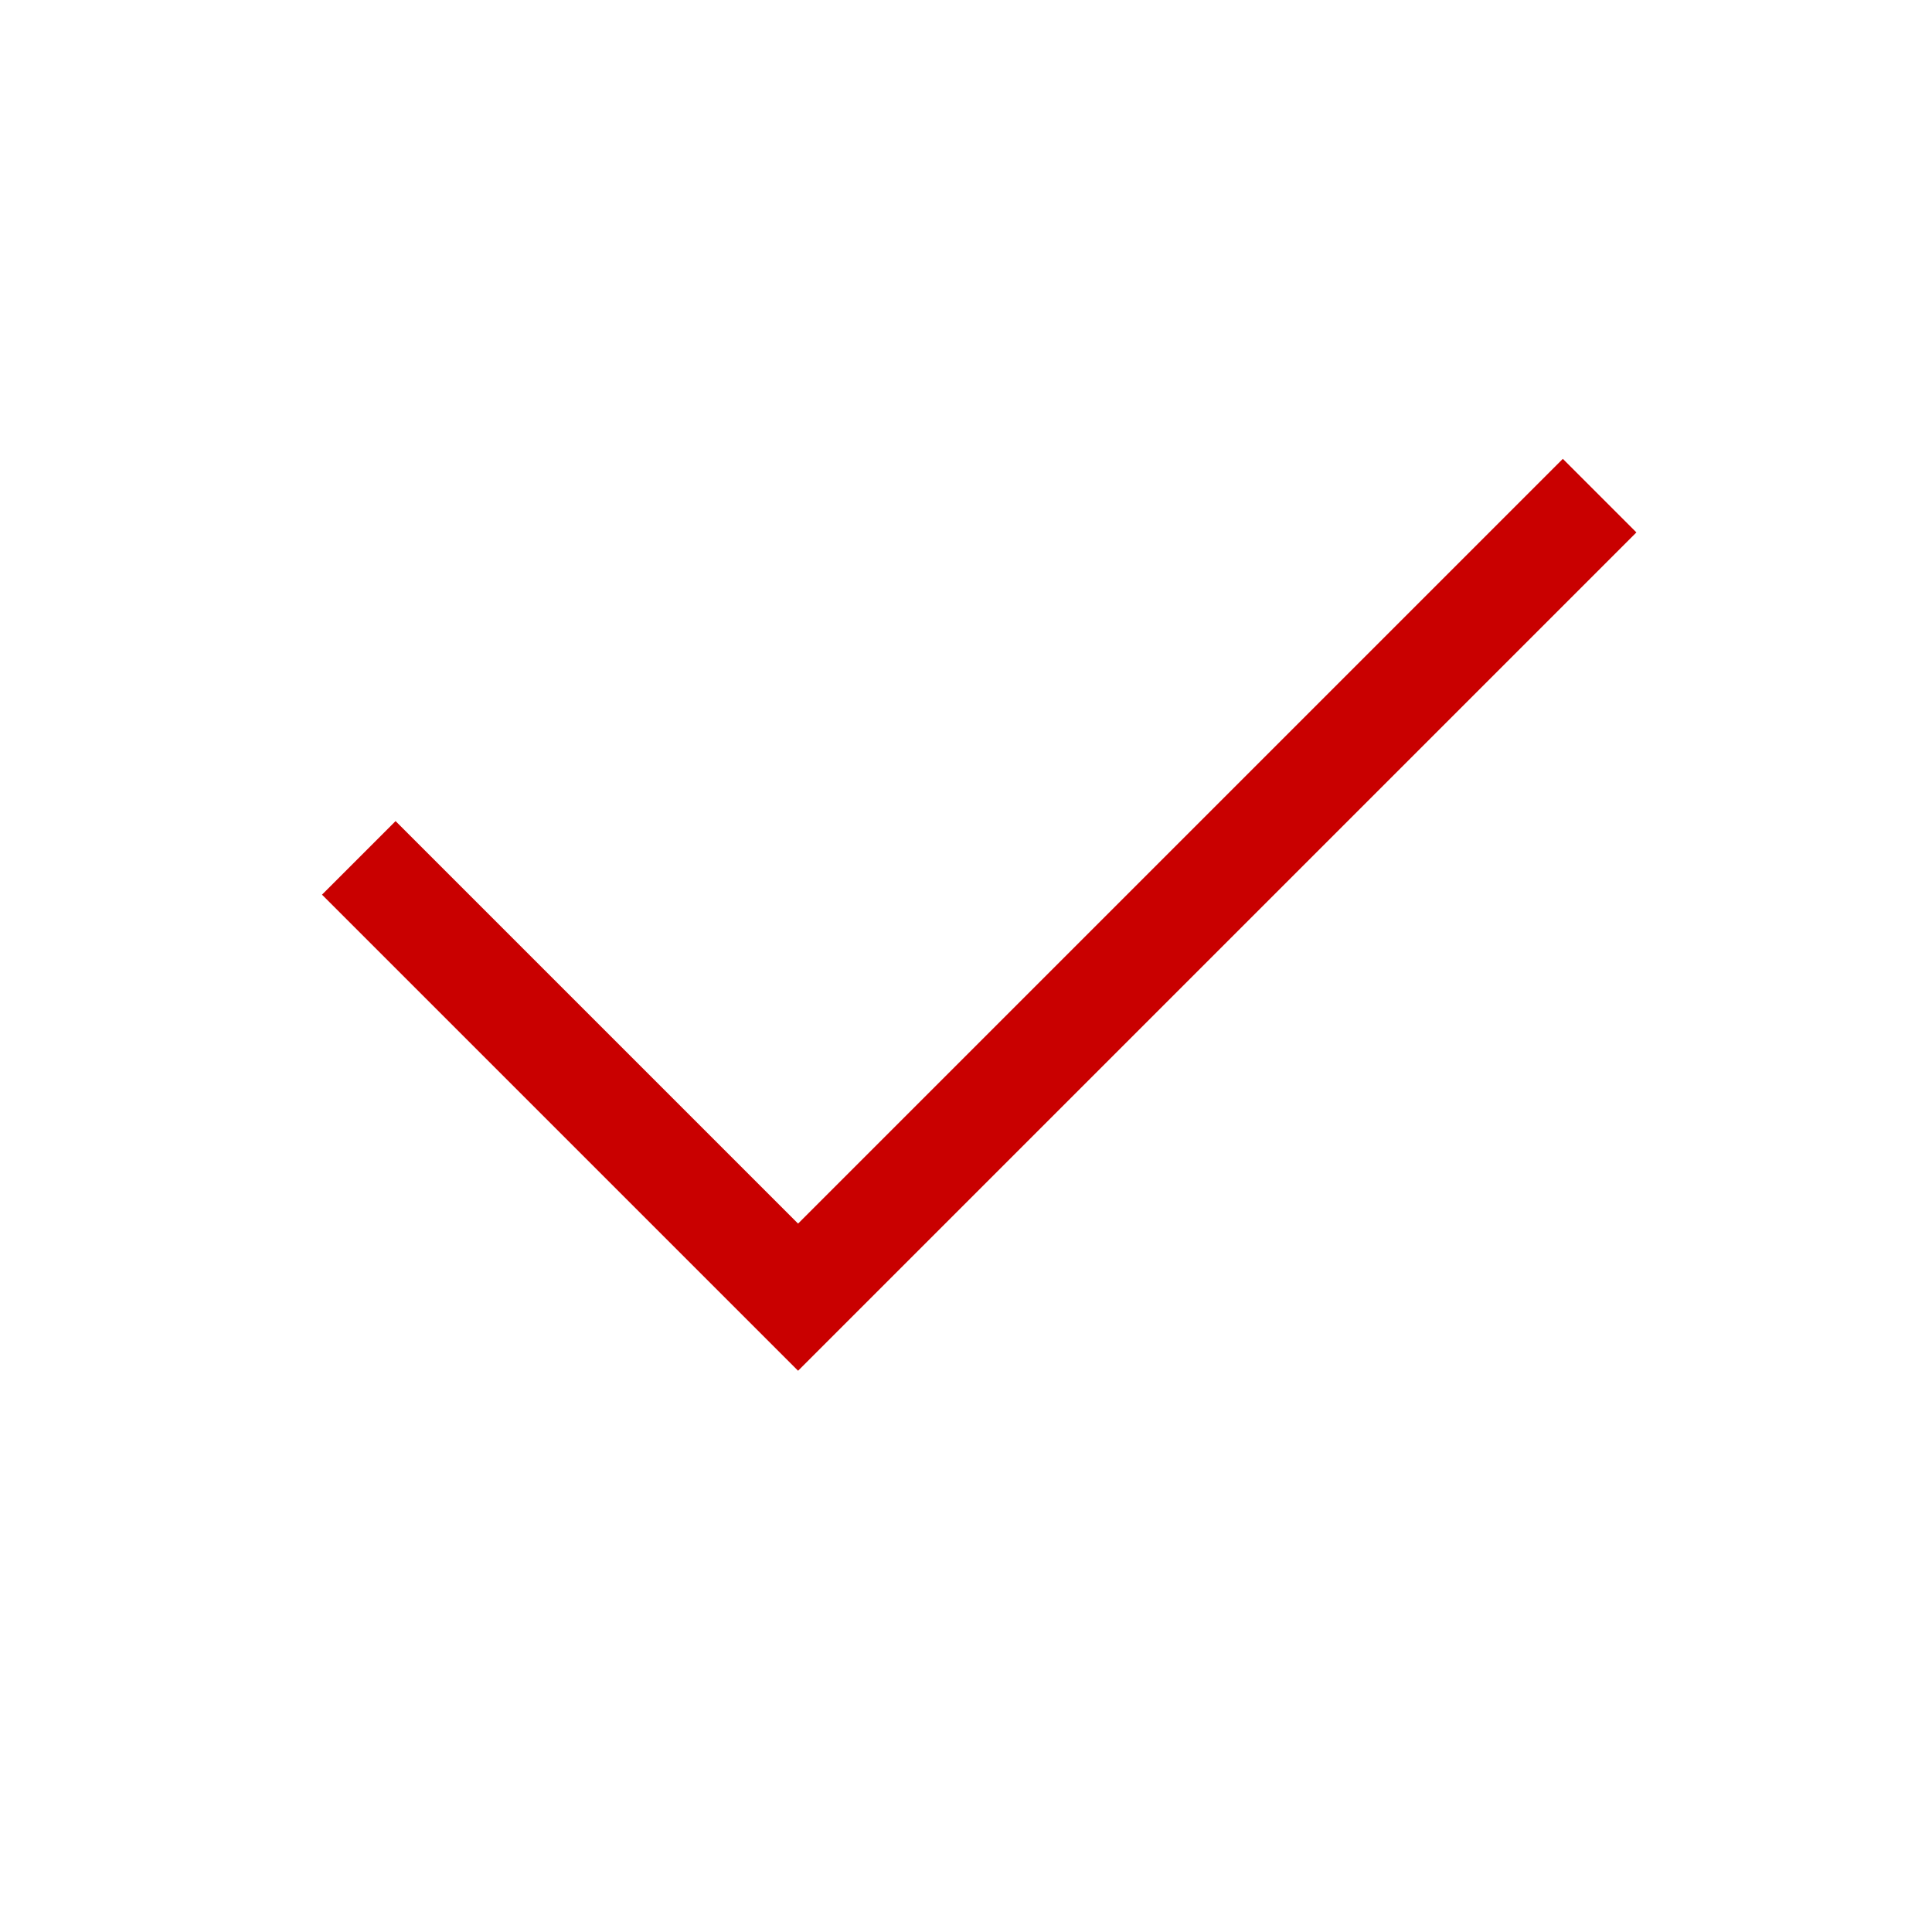 <?xml version="1.0" encoding="UTF-8"?>
<svg width="24px" height="24px" viewBox="0 0 24 24" version="1.1" xmlns="http://www.w3.org/2000/svg" xmlns:xlink="http://www.w3.org/1999/xlink">
    <!-- Generator: Sketch 41.2 (35397) - http://www.bohemiancoding.com/sketch -->
    <title>ic-sele</title>
    <desc>Created with Sketch.</desc>
    <defs></defs>
    <g id="home" stroke="none" stroke-width="1" fill="none" fill-rule="evenodd">
        <g id="Group-7" fill="#C90000">
            <polygon id="sele" points="20.328 6.614 9.914 17.028 4 11.114 4.914 10.2 9.914 15.2 19.414 5.7"></polygon>
        </g>
    </g>
</svg>